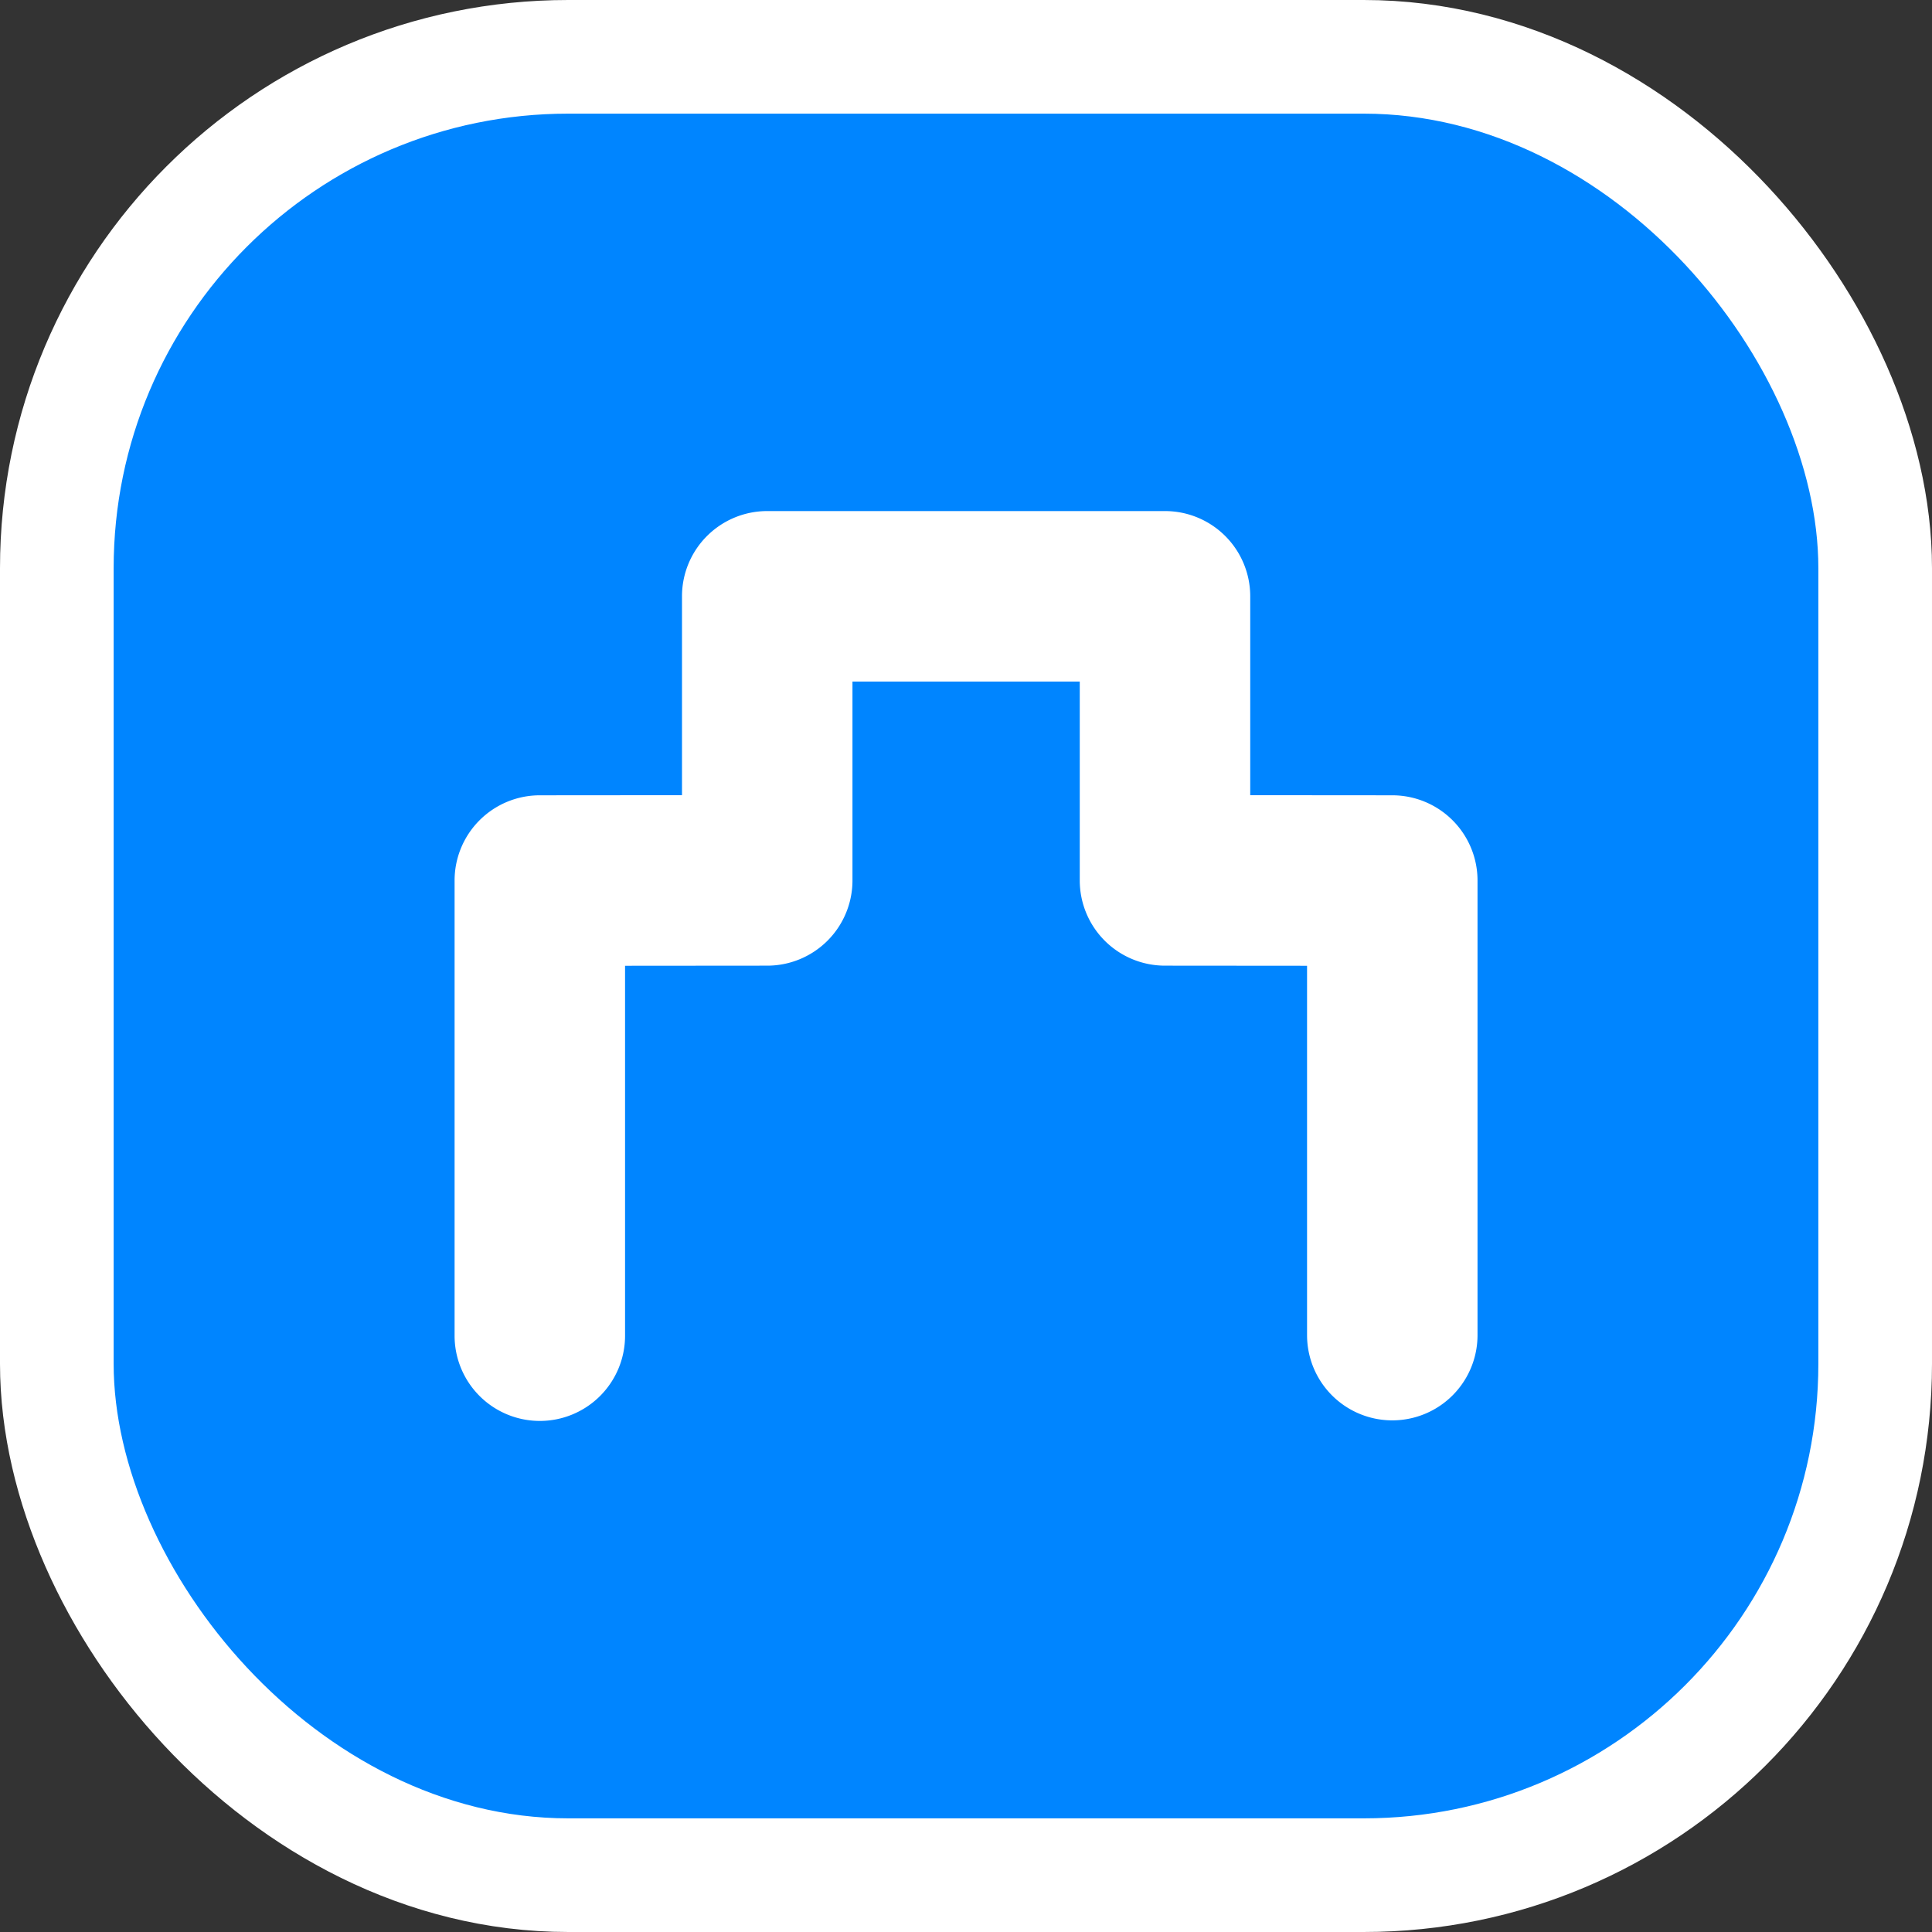 <svg xmlns="http://www.w3.org/2000/svg" viewBox="0 0 17 17" height="17" width="17"><rect x="0" y="0" width="17" height="17" fill="#333333" stroke="none"/><title>castle-JP-11.svg</title><rect fill="none" x="0" y="0" width="17" height="17"></rect><rect x="1" y="1" rx="4" ry="4" width="15" height="15" stroke="#ffffff" style="stroke-linejoin:round;stroke-miterlimit:4;" fill="#ffffff" stroke-width="2"></rect><rect x="1" y="1" width="15" height="15" rx="4" ry="4" fill="#0085ff"></rect><path fill="#ffffff" transform="translate(3 3)" d="M1.75,9.503a.75.75,0,0,1-.75-.75V4.748a.75.75,0,0,1,.75-.75L3.001,3.997V2.247a.75.75,0,0,1,.75-.75h3.5a.75.75,0,0,1,.75.75v1.75l1.25.001a.75.75,0,0,1,.75.75v4a.75.75,0,0,1-1.5,0V5.498l-1.25-.001a.75.75,0,0,1-.75-.75V2.997h-2v1.75a.75.75,0,0,1-.75.75L2.5,5.498V8.753A.75.75,0,0,1,1.75,9.503Z"></path></svg>